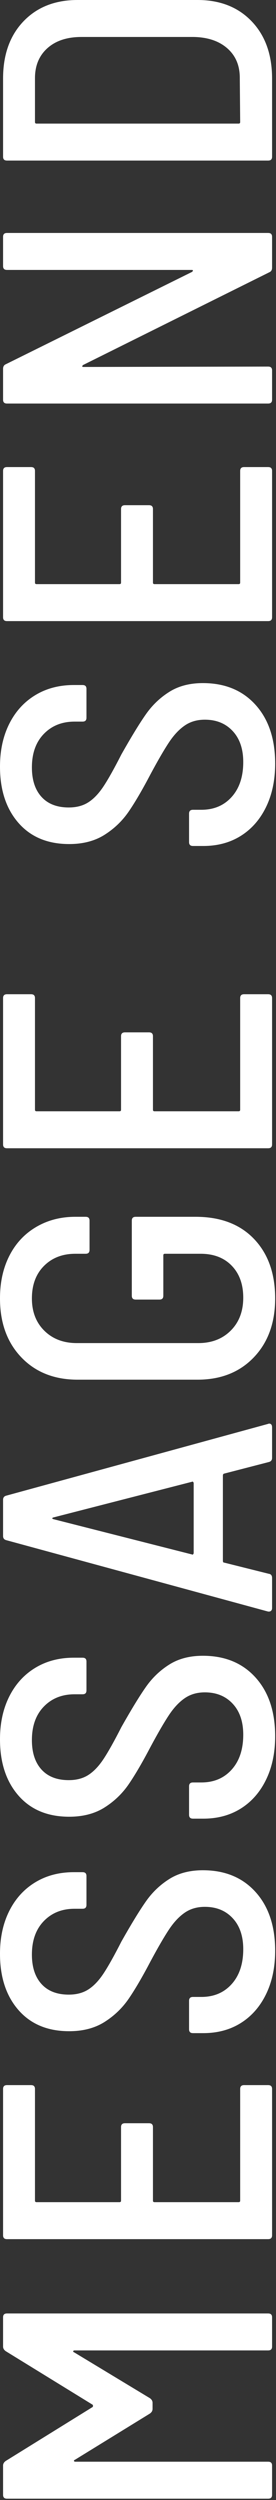 <?xml version="1.0" encoding="UTF-8" standalone="no"?><!DOCTYPE svg PUBLIC "-//W3C//DTD SVG 1.1//EN" "http://www.w3.org/Graphics/SVG/1.1/DTD/svg11.dtd"><svg width="100%" height="100%" viewBox="0 0 101 913" version="1.1" xmlns="http://www.w3.org/2000/svg" xmlns:xlink="http://www.w3.org/1999/xlink" xml:space="preserve" xmlns:serif="http://www.serif.com/" style="fill-rule:evenodd;clip-rule:evenodd;stroke-linejoin:round;stroke-miterlimit:2;"><rect x="0" y="0" width="101" height="913" fill="#333333" stroke="none"/><g><path d="M2.109,858.656c-0.656,-0.469 -0.984,-1.031 -0.984,-1.687l0,-10.688c0,-0.937 0.469,-1.406 1.406,-1.406l95.625,0c0.938,0 1.407,0.469 1.407,1.406l-0,10.688c-0,0.937 -0.469,1.406 -1.407,1.406l-70.875,0c-0.281,0 -0.445,0.094 -0.492,0.281c-0.047,0.188 0.07,0.328 0.352,0.422l27.703,16.735c0.656,0.468 0.984,1.031 0.984,1.687l0,2.25c0,0.656 -0.328,1.219 -0.984,1.688l-27.422,16.875c-0.281,0.093 -0.399,0.234 -0.352,0.421c0.047,0.188 0.211,0.282 0.493,0.282l70.593,-0c0.938,-0 1.407,0.468 1.407,1.406l-0,10.687c-0,0.938 -0.469,1.407 -1.407,1.407l-95.625,-0c-0.937,-0 -1.406,-0.469 -1.406,-1.407l0,-10.687c0,-0.656 0.328,-1.219 0.984,-1.688l31.782,-19.687c0.093,-0.094 0.14,-0.235 0.14,-0.422c0,-0.188 -0.047,-0.328 -0.14,-0.422l-31.782,-19.547Z" style="fill:#fff;fill-rule:nonzero;"/><path d="M11.391,761.484c0.937,0 1.406,0.469 1.406,1.407l-0,40.781c-0,0.375 0.187,0.562 0.562,0.562l30.375,0c0.375,0 0.563,-0.187 0.563,-0.562l-0,-26.859c-0,-0.938 0.469,-1.407 1.406,-1.407l8.86,0c0.937,0 1.406,0.469 1.406,1.407l-0,26.859c-0,0.375 0.187,0.562 0.562,0.562l30.797,0c0.375,0 0.563,-0.187 0.563,-0.562l-0,-40.781c-0,-0.938 0.468,-1.407 1.406,-1.407l8.859,0c0.938,0 1.407,0.469 1.407,1.407l-0,53.437c-0,0.938 -0.469,1.406 -1.407,1.406l-95.625,0c-0.937,0 -1.406,-0.468 -1.406,-1.406l0,-53.437c0,-0.938 0.469,-1.407 1.406,-1.407l8.86,0Z" style="fill:#fff;fill-rule:nonzero;"/><path d="M100.688,712.406c-0.001,6 -1.102,11.274 -3.305,15.821c-2.203,4.546 -5.274,8.062 -9.211,10.546c-3.938,2.485 -8.531,3.727 -13.781,3.727l-3.797,-0c-0.938,-0 -1.406,-0.469 -1.406,-1.406l-0,-10.407c-0,-0.937 0.468,-1.406 1.406,-1.406l3.094,0c4.593,0 8.296,-1.57 11.109,-4.711c2.812,-3.14 4.219,-7.383 4.219,-12.726c-0,-4.781 -1.289,-8.555 -3.868,-11.321c-2.578,-2.765 -5.976,-4.148 -10.195,-4.148c-2.812,0 -5.25,0.703 -7.312,2.109c-2.063,1.407 -3.985,3.446 -5.766,6.118c-1.781,2.671 -4.031,6.539 -6.75,11.601c-3,5.719 -5.672,10.289 -8.016,13.711c-2.343,3.422 -5.297,6.258 -8.859,8.508c-3.563,2.25 -7.875,3.375 -12.937,3.375c-7.875,-0 -14.063,-2.578 -18.563,-7.734c-4.5,-5.157 -6.75,-12.001 -6.75,-20.532c0,-5.906 1.125,-11.109 3.375,-15.609c2.25,-4.5 5.414,-7.992 9.492,-10.477c4.078,-2.484 8.789,-3.726 14.133,-3.726l3.234,-0c0.938,-0 1.407,0.468 1.407,1.406l-0,10.547c-0,0.937 -0.469,1.406 -1.407,1.406l-2.953,0c-4.594,0 -8.344,1.5 -11.25,4.5c-2.906,3 -4.359,7.078 -4.359,12.235c-0,4.593 1.172,8.179 3.516,10.757c2.343,2.578 5.671,3.868 9.984,3.868c2.812,-0 5.203,-0.633 7.172,-1.899c1.969,-1.266 3.82,-3.211 5.554,-5.836c1.735,-2.625 3.914,-6.516 6.54,-11.672c3.656,-6.468 6.656,-11.367 9,-14.695c2.343,-3.328 5.203,-6.047 8.578,-8.156c3.375,-2.11 7.453,-3.164 12.234,-3.164c8.062,-0 14.484,2.648 19.266,7.945c4.781,5.297 7.171,12.445 7.172,21.445Z" style="fill:#fff;fill-rule:nonzero;"/><path d="M100.688,634.078c-0.001,6 -1.102,11.274 -3.305,15.82c-2.203,4.547 -5.274,8.063 -9.211,10.547c-3.938,2.485 -8.531,3.727 -13.781,3.727l-3.797,-0c-0.938,-0 -1.406,-0.469 -1.406,-1.406l-0,-10.407c-0,-0.937 0.468,-1.406 1.406,-1.406l3.094,0c4.593,0 8.296,-1.57 11.109,-4.711c2.812,-3.14 4.219,-7.383 4.219,-12.726c-0,-4.782 -1.289,-8.555 -3.868,-11.321c-2.578,-2.765 -5.976,-4.148 -10.195,-4.148c-2.812,-0 -5.25,0.703 -7.312,2.109c-2.063,1.407 -3.985,3.446 -5.766,6.117c-1.781,2.672 -4.031,6.54 -6.75,11.602c-3,5.719 -5.672,10.289 -8.016,13.711c-2.343,3.422 -5.297,6.258 -8.859,8.508c-3.563,2.25 -7.875,3.375 -12.937,3.375c-7.875,-0 -14.063,-2.578 -18.563,-7.735c-4.5,-5.156 -6.75,-12 -6.75,-20.531c0,-5.906 1.125,-11.109 3.375,-15.609c2.25,-4.5 5.414,-7.992 9.492,-10.477c4.078,-2.484 8.789,-3.726 14.133,-3.726l3.234,-0c0.938,-0 1.407,0.468 1.407,1.406l-0,10.547c-0,0.937 -0.469,1.406 -1.407,1.406l-2.953,0c-4.594,0 -8.344,1.5 -11.25,4.5c-2.906,3 -4.359,7.078 -4.359,12.234c-0,4.594 1.172,8.18 3.516,10.758c2.343,2.578 5.671,3.867 9.984,3.867c2.812,0 5.203,-0.632 7.172,-1.898c1.969,-1.266 3.82,-3.211 5.554,-5.836c1.735,-2.625 3.914,-6.516 6.54,-11.672c3.656,-6.469 6.656,-11.367 9,-14.695c2.343,-3.328 5.203,-6.047 8.578,-8.156c3.375,-2.11 7.453,-3.164 12.234,-3.164c8.062,-0 14.484,2.648 19.266,7.945c4.781,5.297 7.171,12.445 7.172,21.445Z" style="fill:#fff;fill-rule:nonzero;"/><path d="M99.563,532.406c-0,0.844 -0.422,1.36 -1.266,1.547l-16.313,4.219c-0.281,0.094 -0.421,0.328 -0.421,0.703l-0,31.078c-0,0.469 0.14,0.703 0.421,0.703l16.313,4.078c0.844,0.094 1.266,0.61 1.266,1.547l-0,10.969c-0,0.469 -0.141,0.82 -0.422,1.055c-0.282,0.234 -0.657,0.304 -1.125,0.211l-95.625,-26.016c-0.844,-0.188 -1.266,-0.703 -1.266,-1.547l0,-13.219c0,-0.843 0.422,-1.359 1.266,-1.546l95.625,-26.157l0.422,-0.14c0.749,-0 1.125,0.468 1.125,1.406l-0,11.109Zm-29.25,35.297c0.093,0.094 0.21,0.07 0.351,-0.07c0.141,-0.141 0.211,-0.305 0.211,-0.492l0,-25.453c0,-0.188 -0.07,-0.352 -0.211,-0.493c-0.141,-0.14 -0.258,-0.164 -0.351,-0.07l-50.907,13.078c-0.187,0.094 -0.281,0.188 -0.281,0.281c0,0.094 0.094,0.188 0.281,0.282l50.907,12.937Z" style="fill:#fff;fill-rule:nonzero;"/><path d="M100.688,474.188c-0.001,8.906 -2.602,16.078 -7.805,21.515c-5.203,5.438 -12.071,8.156 -20.602,8.156l-43.875,0c-8.531,0 -15.398,-2.718 -20.601,-8.156c-5.203,-5.437 -7.805,-12.609 -7.805,-21.515c0,-5.907 1.148,-11.11 3.445,-15.61c2.297,-4.5 5.555,-7.992 9.774,-10.476c4.219,-2.485 9,-3.727 14.344,-3.727l3.796,0c0.938,0 1.407,0.469 1.407,1.406l-0,10.688c-0,0.937 -0.469,1.406 -1.407,1.406l-3.796,0c-4.688,0 -8.508,1.477 -11.461,4.43c-2.954,2.953 -4.43,6.914 -4.43,11.882c-0,4.875 1.523,8.813 4.57,11.813c3.047,3 7.008,4.5 11.883,4.5l44.438,0c4.874,0 8.835,-1.523 11.882,-4.57c3.047,-3.047 4.571,-7.055 4.571,-12.024c-0,-4.875 -1.407,-8.765 -4.219,-11.672c-2.813,-2.906 -6.609,-4.359 -11.391,-4.359l-13.078,0c-0.375,0 -0.562,0.187 -0.562,0.563l-0,14.765c-0,0.938 -0.469,1.406 -1.407,1.406l-8.718,0c-0.938,0 -1.407,-0.468 -1.407,-1.406l0,-27.422c0,-0.937 0.469,-1.406 1.407,-1.406l21.937,0c9.094,0 16.219,2.695 21.375,8.086c5.156,5.391 7.734,12.633 7.735,21.727Z" style="fill:#fff;fill-rule:nonzero;"/><path d="M11.391,363.094c0.937,-0 1.406,0.468 1.406,1.406l-0,40.781c-0,0.375 0.187,0.563 0.562,0.563l30.375,-0c0.375,-0 0.563,-0.188 0.563,-0.563l-0,-26.859c-0,-0.938 0.469,-1.406 1.406,-1.406l8.86,-0c0.937,-0 1.406,0.468 1.406,1.406l-0,26.859c-0,0.375 0.187,0.563 0.562,0.563l30.797,-0c0.375,-0 0.563,-0.188 0.563,-0.563l-0,-40.781c-0,-0.938 0.468,-1.406 1.406,-1.406l8.859,-0c0.938,-0 1.407,0.468 1.407,1.406l-0,53.438c-0,0.937 -0.469,1.406 -1.407,1.406l-95.625,-0c-0.937,-0 -1.406,-0.469 -1.406,-1.406l0,-53.438c0,-0.938 0.469,-1.406 1.406,-1.406l8.86,-0Z" style="fill:#fff;fill-rule:nonzero;"/><path d="M100.688,278.859c-0.001,6 -1.102,11.274 -3.305,15.821c-2.203,4.547 -5.274,8.062 -9.211,10.547c-3.938,2.484 -8.531,3.726 -13.781,3.726l-3.797,0c-0.938,0 -1.406,-0.469 -1.406,-1.406l-0,-10.406c-0,-0.938 0.468,-1.407 1.406,-1.407l3.094,0c4.593,0 8.296,-1.57 11.109,-4.711c2.812,-3.14 4.219,-7.382 4.219,-12.726c-0,-4.781 -1.289,-8.555 -3.868,-11.32c-2.578,-2.766 -5.976,-4.149 -10.195,-4.149c-2.812,0 -5.25,0.703 -7.312,2.11c-2.063,1.406 -3.985,3.445 -5.766,6.117c-1.781,2.672 -4.031,6.539 -6.75,11.601c-3,5.719 -5.672,10.289 -8.016,13.711c-2.343,3.422 -5.297,6.258 -8.859,8.508c-3.563,2.25 -7.875,3.375 -12.937,3.375c-7.875,-0 -14.063,-2.578 -18.563,-7.734c-4.5,-5.157 -6.75,-12 -6.75,-20.532c0,-5.906 1.125,-11.109 3.375,-15.609c2.25,-4.5 5.414,-7.992 9.492,-10.477c4.078,-2.484 8.789,-3.726 14.133,-3.726l3.234,-0c0.938,-0 1.407,0.469 1.407,1.406l-0,10.547c-0,0.937 -0.469,1.406 -1.407,1.406l-2.953,0c-4.594,0 -8.344,1.5 -11.25,4.5c-2.906,3 -4.359,7.078 -4.359,12.235c-0,4.593 1.172,8.179 3.516,10.757c2.343,2.579 5.671,3.868 9.984,3.868c2.812,-0 5.203,-0.633 7.172,-1.899c1.969,-1.265 3.82,-3.211 5.554,-5.836c1.735,-2.625 3.914,-6.515 6.54,-11.672c3.656,-6.468 6.656,-11.367 9,-14.695c2.343,-3.328 5.203,-6.047 8.578,-8.156c3.375,-2.11 7.453,-3.164 12.234,-3.164c8.062,-0 14.484,2.648 19.266,7.945c4.781,5.297 7.171,12.445 7.172,21.445Z" style="fill:#fff;fill-rule:nonzero;"/><path d="M11.391,170.578c0.937,0 1.406,0.469 1.406,1.406l-0,40.782c-0,0.375 0.187,0.562 0.562,0.562l30.375,0c0.375,0 0.563,-0.187 0.563,-0.562l-0,-26.86c-0,-0.937 0.469,-1.406 1.406,-1.406l8.86,0c0.937,0 1.406,0.469 1.406,1.406l-0,26.86c-0,0.375 0.187,0.562 0.562,0.562l30.797,0c0.375,0 0.563,-0.187 0.563,-0.562l-0,-40.782c-0,-0.937 0.468,-1.406 1.406,-1.406l8.859,0c0.938,0 1.407,0.469 1.407,1.406l-0,53.438c-0,0.937 -0.469,1.406 -1.407,1.406l-95.625,0c-0.937,0 -1.406,-0.469 -1.406,-1.406l0,-53.438c0,-0.937 0.469,-1.406 1.406,-1.406l8.86,0Z" style="fill:#fff;fill-rule:nonzero;"/><path d="M2.531,98.578c-0.937,0 -1.406,-0.469 -1.406,-1.406l0,-10.688c0,-0.937 0.469,-1.406 1.406,-1.406l95.625,0c0.938,0 1.407,0.469 1.407,1.406l-0,11.25c-0,0.844 -0.329,1.407 -0.985,1.688l-68.203,33.891c-0.188,0.187 -0.281,0.351 -0.281,0.492c-0,0.14 0.14,0.211 0.422,0.211l67.64,-0.141c0.938,0 1.407,0.469 1.407,1.406l-0,10.688c-0,0.937 -0.469,1.406 -1.407,1.406l-95.625,0c-0.937,0 -1.406,-0.469 -1.406,-1.406l0,-11.25c0,-0.844 0.328,-1.406 0.984,-1.688l68.204,-33.75c0.187,-0.187 0.281,-0.351 0.281,-0.492c-0,-0.141 -0.141,-0.211 -0.422,-0.211l-67.641,0Z" style="fill:#fff;fill-rule:nonzero;"/><path d="M99.563,57.234c-0,0.938 -0.469,1.407 -1.407,1.407l-95.625,-0c-0.937,-0 -1.406,-0.469 -1.406,-1.407l0,-28.546c0,-8.719 2.484,-15.68 7.453,-20.883c4.969,-5.203 11.578,-7.805 19.828,-7.805l43.875,0c8.25,0 14.86,2.602 19.828,7.805c4.969,5.203 7.454,12.164 7.454,20.883l-0,28.546Zm-12.235,-12.093c0.375,-0 0.563,-0.188 0.563,-0.563l-0.141,-16.172c0,-4.5 -1.523,-8.086 -4.57,-10.758c-3.047,-2.671 -7.149,-4.054 -12.305,-4.148l-41.062,0c-5.251,0 -9.399,1.359 -12.446,4.078c-3.047,2.719 -4.57,6.375 -4.57,10.969l-0,16.031c-0,0.375 0.187,0.563 0.562,0.563l73.969,-0Z" style="fill:#fff;fill-rule:nonzero;"/></g></svg>